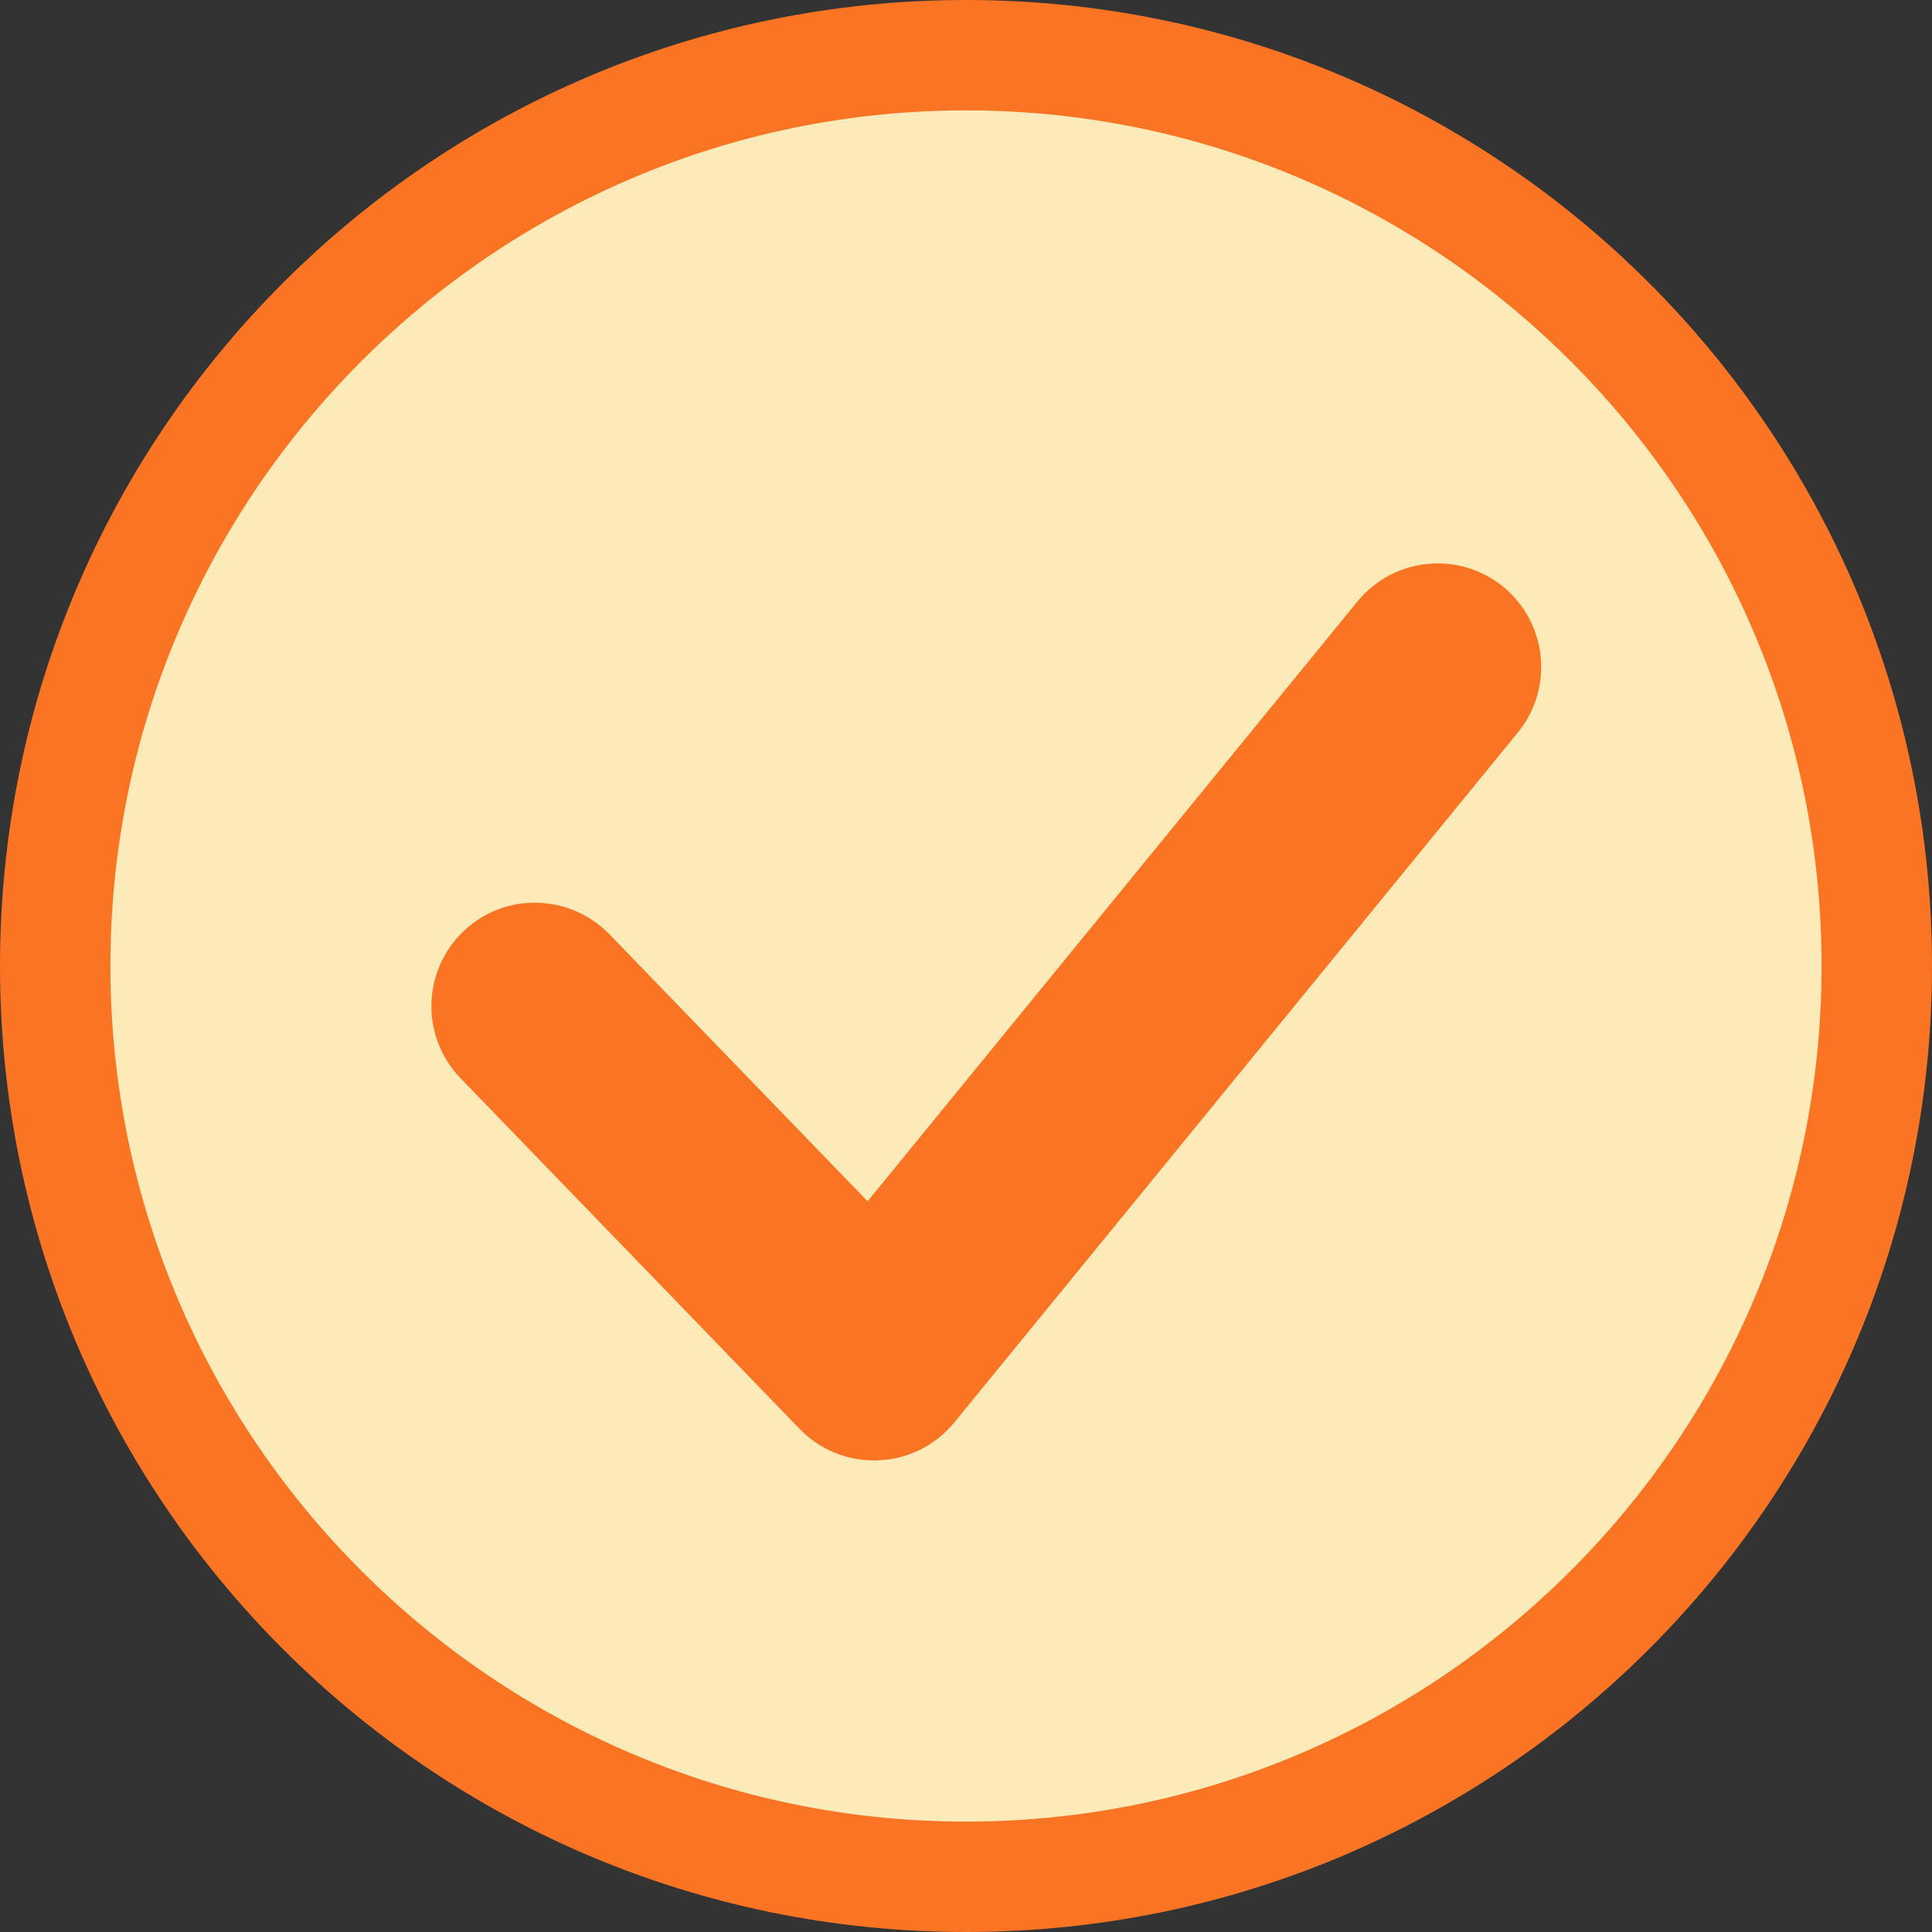 <?xml version="1.0" encoding="iso-8859-1"?>
<!-- Generator: Adobe Illustrator 21.1.0, SVG Export Plug-In . SVG Version: 6.00 Build 0)  -->
<svg version="1.1" id="Layer_1" xmlns="http://www.w3.org/2000/svg" xmlns:xlink="http://www.w3.org/1999/xlink" x="0px" y="0px"
	 viewBox="0 0 14 14" style="enable-background:new 0 0 14 14;" xml:space="preserve">
<rect x="0" y="0" width="14" height="14" fill="#333333" stroke="none"/>
<g>
	<path style="fill:#FDEAB9;" d="M7,13.6c-3.64,0-6.6-2.96-6.6-6.6S3.36,0.4,7,0.4s6.6,2.96,6.6,6.6S10.64,13.6,7,13.6z"/>
	<path style="fill:#FB7424;" d="M7,0.8c3.419,0,6.2,2.781,6.2,6.2s-2.781,6.2-6.2,6.2S0.8,10.419,0.8,7S3.581,0.8,7,0.8 M7,0
		C3.134,0,0,3.134,0,7s3.134,7,7,7s7-3.134,7-7S10.866,0,7,0L7,0z"/>
</g>
<path style="fill:#FB7424;" d="M6.333,10.583c-0.203,0-0.397-0.082-0.539-0.229L3.337,7.813c-0.288-0.298-0.28-0.773,0.018-1.061
	c0.297-0.289,0.772-0.279,1.061,0.018l1.871,1.935l3.55-4.347c0.263-0.321,0.735-0.368,1.056-0.106
	c0.32,0.262,0.368,0.735,0.106,1.056l-4.084,5c-0.136,0.166-0.335,0.266-0.55,0.274C6.354,10.583,6.343,10.583,6.333,10.583z"/>
</svg>
